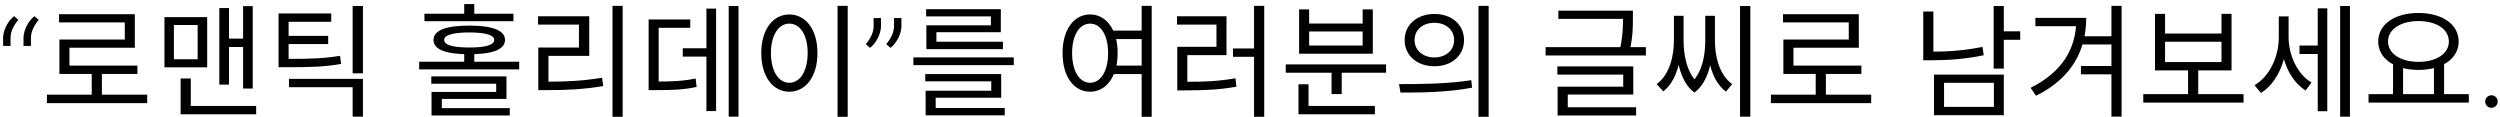 <svg width="490" height="23" viewBox="0 0 490 23" fill="none" xmlns="http://www.w3.org/2000/svg">
<path d="M0.609 9V7.466C0.609 7 0.691 6.506 0.856 5.983C1.027 5.455 1.271 4.946 1.589 4.457C1.913 3.963 2.302 3.534 2.757 3.17L3.592 3.895C3.16 4.395 2.797 4.952 2.501 5.565C2.211 6.173 2.066 6.798 2.066 7.44V9H0.609ZM4.606 9V7.466C4.606 7 4.689 6.506 4.853 5.983C5.024 5.455 5.268 4.946 5.586 4.457C5.91 3.963 6.299 3.534 6.754 3.17L7.589 3.895C7.157 4.395 6.794 4.952 6.498 5.565C6.208 6.173 6.064 6.798 6.064 7.44V9H4.606ZM9.196 18.552H28.852V20.208H9.196V18.552ZM17.98 13.896H19.972V19.248H17.98V13.896ZM11.572 2.784H26.428V9.36H13.612V13.704H11.644V7.752H24.46V4.392H11.572V2.784ZM11.644 12.864H26.932V14.496H11.644V12.864ZM32.234 3.36H40.61V13.2H32.234V3.36ZM38.738 4.896H34.082V11.616H38.738V4.896ZM47.642 1.2H49.538V17.352H47.642V1.2ZM44.162 7.56H48.242V9.216H44.162V7.56ZM42.986 1.584H44.882V16.584H42.986V1.584ZM35.402 20.76H50.21V22.392H35.402V20.76ZM35.402 15.384H37.394V21.576H35.402V15.384ZM56.64 15.456H71.136V22.872H69.12V17.088H56.64V15.456ZM69.12 1.176H71.136V14.376H69.12V1.176ZM54.6 11.544H56.352C61.032 11.544 63.6 11.448 66.648 10.944L66.864 12.528C63.72 13.08 61.08 13.176 56.352 13.176H54.6V11.544ZM54.6 2.64H64.92V4.272H56.568V12.168H54.6V2.64ZM55.92 7.032H64.32V8.64H55.92V7.032ZM83.189 2.688H100.636V4.152H83.189V2.688ZM91.972 5.016C96.508 5.016 98.981 5.952 98.981 7.824C98.981 9.72 96.508 10.632 91.972 10.632C87.412 10.632 84.965 9.72 84.965 7.824C84.965 5.952 87.412 5.016 91.972 5.016ZM91.972 6.36C88.733 6.36 87.052 6.888 87.052 7.824C87.052 8.808 88.733 9.312 91.972 9.312C95.213 9.312 96.868 8.808 96.868 7.824C96.868 6.888 95.213 6.36 91.972 6.36ZM90.989 0.792H92.957V3.864H90.989V0.792ZM82.156 12.096H101.764V13.608H82.156V12.096ZM90.989 10.08H92.957V12.816H90.989V10.08ZM84.532 14.976H99.269V19.392H86.597V21.552H84.581V18.024H97.252V16.416H84.532V14.976ZM84.581 21.192H99.916V22.632H84.581V21.192ZM120.051 1.152H122.043V22.896H120.051V1.152ZM105.507 16.008H107.307C110.931 16.008 114.171 15.864 118.011 15.24L118.227 16.872C114.291 17.52 111.027 17.664 107.307 17.664H105.507V16.008ZM105.459 3.192H115.491V10.944H107.499V16.632H105.507V9.312H113.475V4.824H105.459V3.192ZM142.825 1.176H144.745V22.872H142.825V1.176ZM133.825 9.456H139.273V11.088H133.825V9.456ZM138.457 1.68H140.353V21.768H138.457V1.68ZM127.129 15.984H128.521C131.905 15.984 133.945 15.888 136.345 15.384L136.537 17.04C134.065 17.568 131.977 17.664 128.521 17.664H127.129V15.984ZM127.129 3.816H135.289V5.448H129.097V16.632H127.129V3.816ZM164.159 1.152H166.151V22.896H164.159V1.152ZM154.703 2.832C157.919 2.832 160.223 5.784 160.223 10.392C160.223 15.024 157.919 17.976 154.703 17.976C151.511 17.976 149.207 15.024 149.207 10.392C149.207 5.784 151.511 2.832 154.703 2.832ZM154.703 4.632C152.591 4.632 151.103 6.888 151.103 10.392C151.103 13.92 152.591 16.224 154.703 16.224C156.839 16.224 158.303 13.92 158.303 10.392C158.303 6.888 156.839 4.632 154.703 4.632ZM172.676 3.545V5.08C172.676 5.545 172.591 6.043 172.421 6.571C172.256 7.094 172.012 7.602 171.688 8.097C171.37 8.585 170.983 9.011 170.529 9.375L169.702 8.651C170.128 8.151 170.489 7.597 170.784 6.989C171.08 6.375 171.228 5.747 171.228 5.105V3.545H172.676ZM176.682 3.545V5.08C176.682 5.545 176.597 6.043 176.426 6.571C176.262 7.094 176.017 7.602 175.694 8.097C175.375 8.585 174.989 9.011 174.534 9.375L173.699 8.651C174.131 8.151 174.492 7.597 174.782 6.989C175.077 6.375 175.225 5.747 175.225 5.105V3.545H176.682ZM179.024 11.256H198.704V12.768H179.024V11.256ZM181.352 14.52H196.232V19.152H183.392V21.696H181.424V17.784H194.288V15.936H181.352V14.52ZM181.424 21.168H196.928V22.608H181.424V21.168ZM181.52 1.8H196.16V6.312H183.536V8.664H181.568V4.968H194.216V3.216H181.52V1.8ZM181.568 8.184H196.568V9.624H181.568V8.184ZM217.644 6H224.196V7.656H217.644V6ZM217.644 12.864H224.196V14.52H217.644V12.864ZM213.66 2.832C216.804 2.832 219.06 5.784 219.06 10.392C219.06 15.024 216.804 17.976 213.66 17.976C210.492 17.976 208.26 15.024 208.26 10.392C208.26 5.784 210.492 2.832 213.66 2.832ZM213.66 4.632C211.572 4.632 210.132 6.888 210.132 10.392C210.132 13.92 211.572 16.224 213.66 16.224C215.748 16.224 217.188 13.92 217.188 10.392C217.188 6.888 215.748 4.632 213.66 4.632ZM223.764 1.152H225.732V22.896H223.764V1.152ZM245.794 1.152H247.786V22.896H245.794V1.152ZM241.666 9.504H246.274V11.136H241.666V9.504ZM230.746 16.032H232.402C236.242 16.032 238.954 15.912 242.146 15.336L242.338 16.992C239.074 17.568 236.314 17.712 232.402 17.712H230.746V16.032ZM230.698 3.192H240.394V10.8H232.714V16.536H230.746V9.168H238.426V4.824H230.698V3.192ZM252.008 12.624H271.664V14.256H252.008V12.624ZM260.984 13.44H262.976V18.432H260.984V13.44ZM254.504 20.76H269.48V22.392H254.504V20.76ZM254.504 16.512H256.472V21.384H254.504V16.512ZM254.624 1.848H256.592V4.608H267.08V1.848H269.072V10.536H254.624V1.848ZM256.592 6.168V8.928H267.08V6.168H256.592ZM281.142 2.736C284.526 2.736 286.95 4.824 286.95 7.848C286.95 10.896 284.526 12.984 281.142 12.984C277.758 12.984 275.31 10.896 275.31 7.848C275.31 4.824 277.758 2.736 281.142 2.736ZM281.142 4.464C278.886 4.464 277.254 5.832 277.254 7.848C277.254 9.864 278.886 11.256 281.142 11.256C283.374 11.256 285.006 9.864 285.006 7.848C285.006 5.832 283.374 4.464 281.142 4.464ZM289.782 1.152H291.774V22.896H289.782V1.152ZM274.494 18.144L274.206 16.488C278.166 16.488 283.638 16.464 288.366 15.72L288.534 17.184C283.662 18.12 278.358 18.144 274.494 18.144ZM305.434 2.088H319.402V3.696H305.434V2.088ZM302.938 9.24H322.594V10.872H302.938V9.24ZM318.106 2.088H320.05V3.48C320.05 5.04 320.05 7.056 319.474 9.744L317.53 9.528C318.106 6.888 318.106 5.016 318.106 3.48V2.088ZM305.242 13.008H320.122V18.528H307.282V21.552H305.29V16.992H318.154V14.616H305.242V13.008ZM305.29 21.024H320.674V22.632H305.29V21.024ZM341.048 1.176H343.064V22.872H341.048V1.176ZM328.088 3.096H329.576V7.968C329.576 11.424 328.736 15.816 326 17.904L324.704 16.488C327.344 14.544 328.088 10.752 328.088 7.968V3.096ZM328.52 3.096H329.984V7.968C329.984 10.584 330.536 14.568 333.2 16.632L332.096 18.144C329.168 15.96 328.52 11.232 328.52 7.968V3.096ZM334.232 3.096H335.696V7.968C335.696 11.376 335.024 16.008 332.096 18.144L330.992 16.632C333.656 14.64 334.232 10.728 334.232 7.968V3.096ZM334.64 3.096H336.128V7.968C336.128 10.848 336.872 14.592 339.512 16.488L338.288 17.952C335.456 15.888 334.64 11.544 334.64 7.968V3.096ZM347.095 18.552H366.751V20.208H347.095V18.552ZM355.879 13.896H357.871V19.248H355.879V13.896ZM349.471 2.784H364.327V9.36H351.511V13.704H349.543V7.752H362.359V4.392H349.471V2.784ZM349.543 12.864H364.831V14.496H349.543V12.864ZM390.755 1.176H392.747V13.44H390.755V1.176ZM392.219 6.144H395.963V7.8H392.219V6.144ZM379.067 14.616H392.747V22.584H379.067V14.616ZM390.803 16.224H381.035V20.952H390.803V16.224ZM376.955 2.256H378.947V10.944H376.955V2.256ZM376.955 10.128H378.659C381.779 10.128 385.019 9.912 388.571 9.192L388.811 10.824C385.139 11.592 381.899 11.808 378.659 11.808H376.955V10.128ZM406.953 3.504H408.897C408.897 9.696 406.209 15.24 399.057 18.768L398.001 17.208C404.145 14.16 406.953 9.552 406.953 3.84V3.504ZM398.937 3.504H407.937V5.136H398.937V3.504ZM413.841 1.152H415.833V22.848H413.841V1.152ZM408.105 7.104H414.249V8.712H408.105V7.104ZM407.865 12.936H414.009V14.568H407.865V12.936ZM420.079 18.456H439.735V20.112H420.079V18.456ZM428.863 13.272H430.855V18.936H428.863V13.272ZM422.383 2.712H424.351V6.576H435.415V2.712H437.383V13.8H422.383V2.712ZM424.351 8.184V12.168H435.415V8.184H424.351ZM450.701 8.928H454.853V10.584H450.701V8.928ZM446.645 3.216H448.205V7.344C448.205 11.88 446.309 16.272 443.141 18.216L441.893 16.704C444.869 14.952 446.645 11.064 446.645 7.344V3.216ZM447.029 3.216H448.565V7.272C448.565 10.752 450.197 14.448 453.053 16.176L451.901 17.736C448.781 15.816 447.029 11.496 447.029 7.272V3.216ZM458.669 1.176H460.589V22.872H458.669V1.176ZM454.277 1.632H456.149V21.792H454.277V1.632ZM469.035 12.336H471.003V18.84H469.035V12.336ZM477.051 12.336H479.043V18.84H477.051V12.336ZM464.235 18.456H483.891V20.112H464.235V18.456ZM474.027 2.544C478.611 2.544 481.899 4.728 481.899 8.136C481.899 11.52 478.611 13.704 474.027 13.704C469.419 13.704 466.131 11.52 466.131 8.136C466.131 4.728 469.419 2.544 474.027 2.544ZM474.027 4.128C470.547 4.128 468.051 5.712 468.051 8.136C468.051 10.536 470.547 12.12 474.027 12.12C477.507 12.12 479.979 10.536 479.979 8.136C479.979 5.712 477.507 4.128 474.027 4.128ZM488.326 21.128C487.991 21.128 487.701 21.009 487.457 20.77C487.218 20.526 487.099 20.236 487.099 19.901C487.099 19.56 487.218 19.27 487.457 19.031C487.701 18.793 487.991 18.673 488.326 18.673C488.667 18.673 488.957 18.793 489.196 19.031C489.434 19.27 489.554 19.56 489.554 19.901C489.554 20.122 489.497 20.327 489.383 20.514C489.275 20.702 489.127 20.852 488.94 20.966C488.758 21.074 488.554 21.128 488.326 21.128Z" fill="black"/>
</svg>
